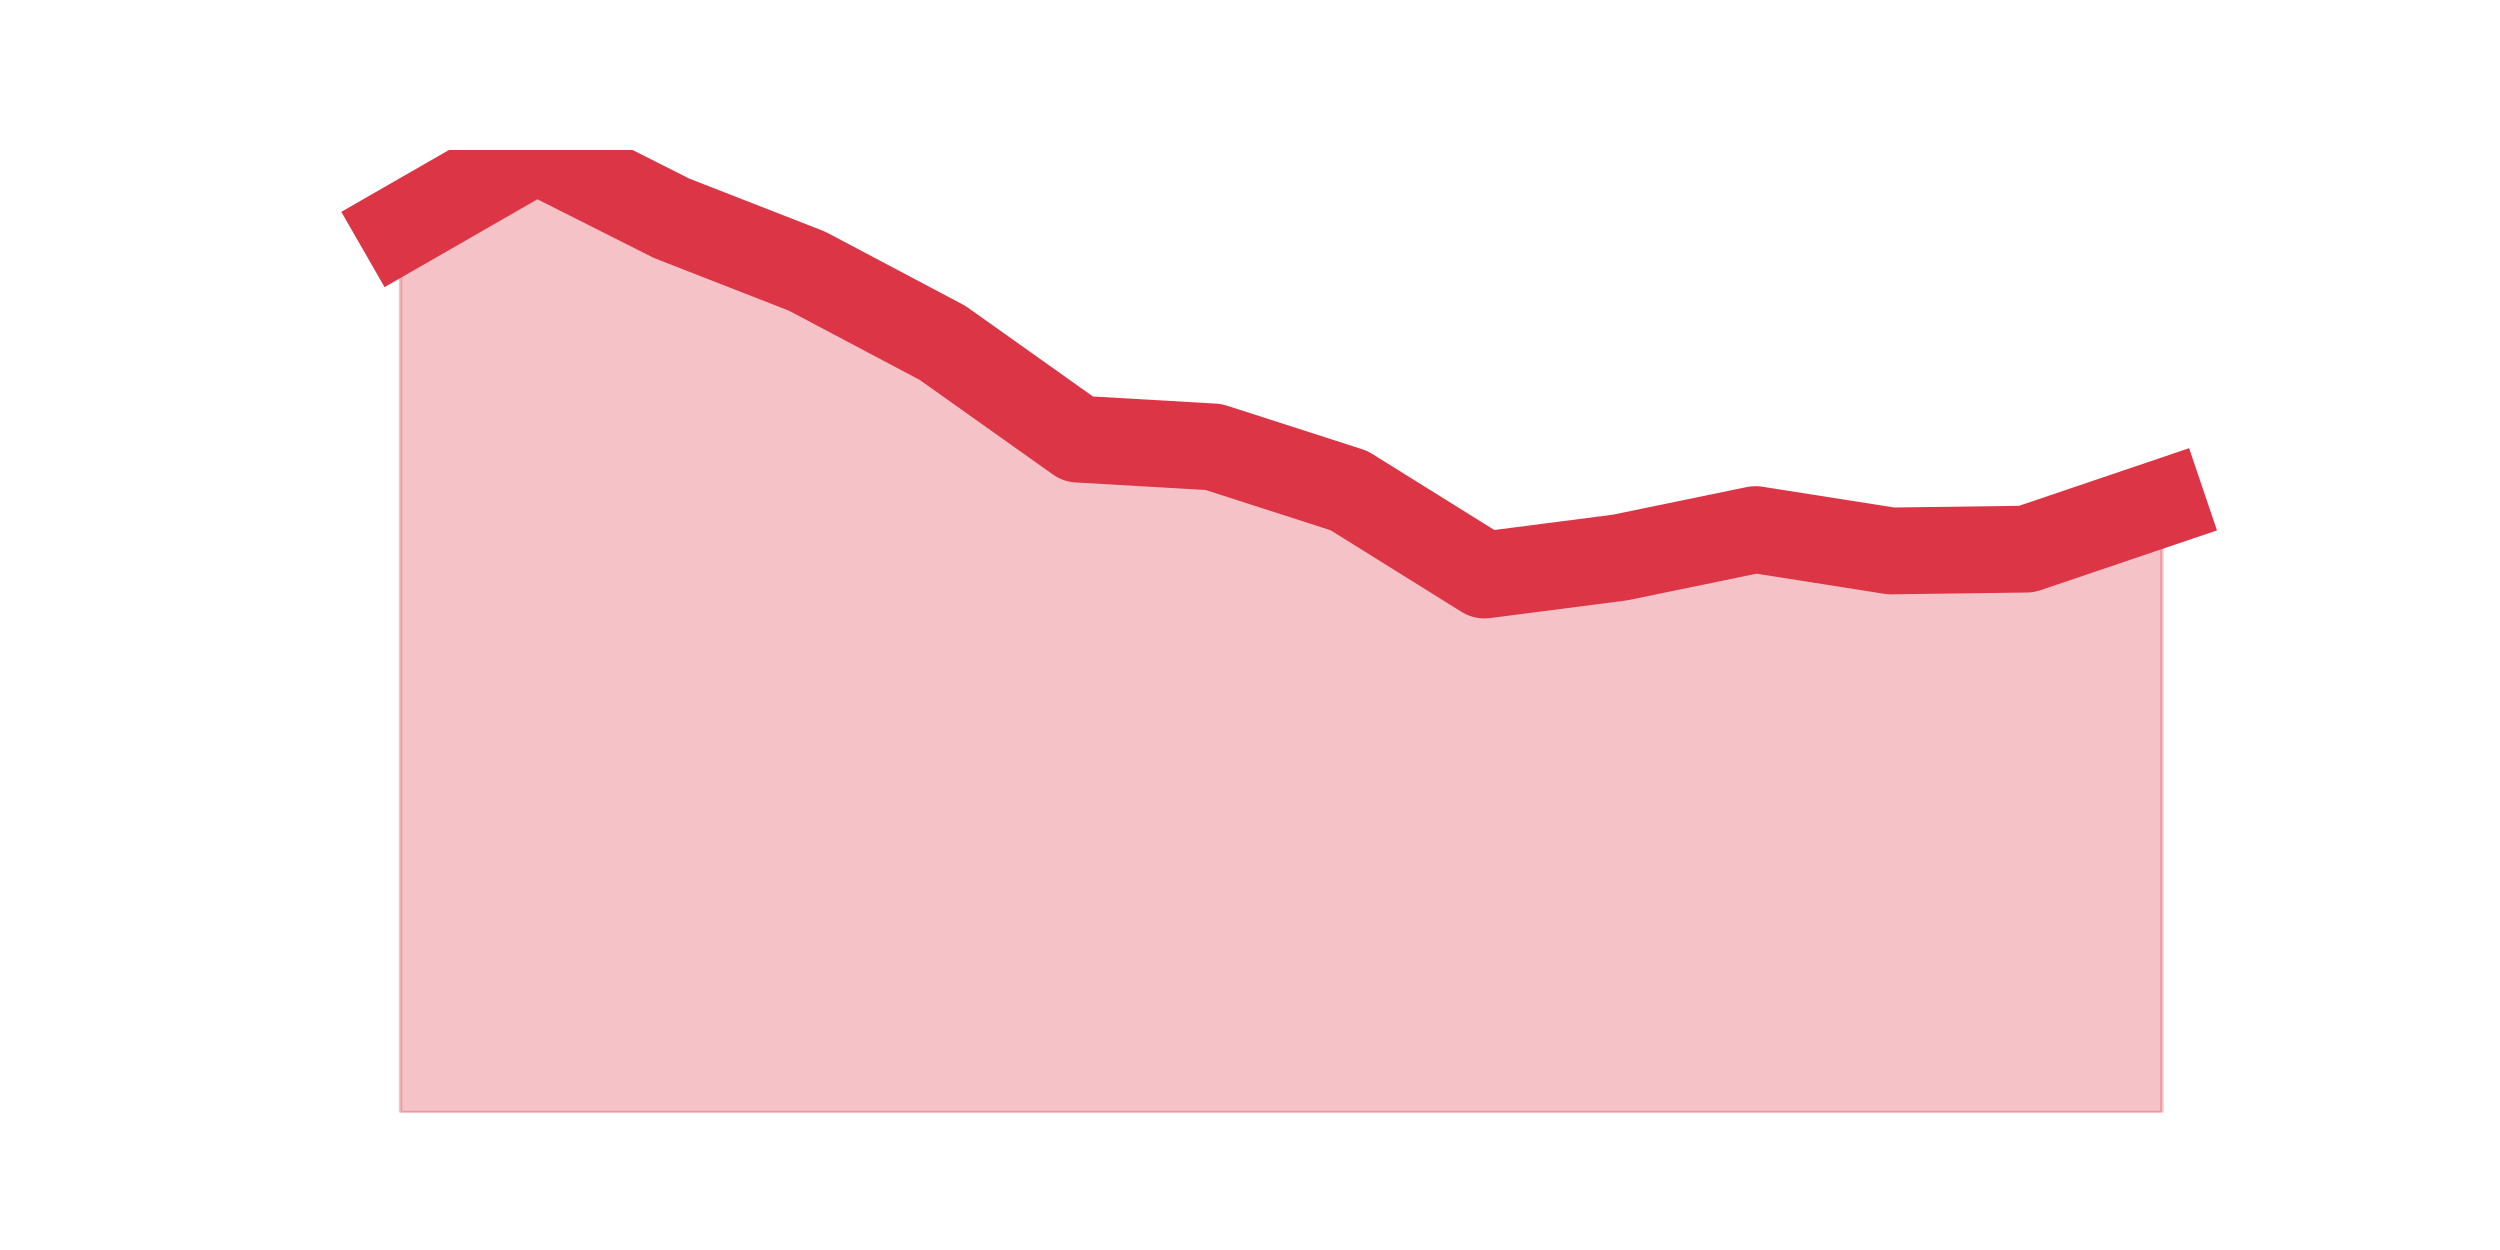 <?xml version="1.0" encoding="utf-8" standalone="no"?>
<!DOCTYPE svg PUBLIC "-//W3C//DTD SVG 1.1//EN"
  "http://www.w3.org/Graphics/SVG/1.1/DTD/svg11.dtd">
<svg height="360pt" version="1.1" viewBox="0 0 720 360" width="720pt" xmlns="http://www.w3.org/2000/svg" xmlns:xlink="http://www.w3.org/1999/xlink">
 <defs>
  <style type="text/css">*{stroke-linecap:butt;stroke-linejoin:round;}</style>
 </defs>
 <g id="figure_1">
  <g id="patch_1">
   <path d="M 0 360 
L 720 360 
L 720 0 
L 0 0 
z
" style="fill:none;"/>
  </g>
  <g id="axes_1">
   <g id="matplotlib.axis_1"/>
   <g id="matplotlib.axis_2"/>
   <g id="PolyCollection_1">
    <defs>
     <path d="M 115.364 -294.38 
L 115.364 -39.6 
L 154.385 -39.6 
L 193.406 -39.6 
L 232.427 -39.6 
L 271.448 -39.6 
L 310.469 -39.6 
L 349.49 -39.6 
L 388.51 -39.6 
L 427.531 -39.6 
L 466.552 -39.6 
L 505.573 -39.6 
L 544.594 -39.6 
L 583.615 -39.6 
L 622.636 -39.6 
L 622.636 -215.073 
L 622.636 -215.073 
L 583.615 -201.852 
L 544.594 -201.332 
L 505.573 -207.479 
L 466.552 -199.434 
L 427.531 -194.394 
L 388.51 -218.712 
L 349.49 -231.278 
L 310.469 -233.538 
L 271.448 -261.247 
L 232.427 -281.904 
L 193.406 -297.137 
L 154.385 -316.8 
L 115.364 -294.38 
z
" id="mf2ffdd7480" style="stroke:#dc3545;stroke-opacity:0.3;"/>
    </defs>
    <g clip-path="url(#pd342f8c9a1)">
     <use style="fill:#dc3545;fill-opacity:0.3;stroke:#dc3545;stroke-opacity:0.3;" x="0" xlink:href="#mf2ffdd7480" y="360"/>
    </g>
   </g>
   <g id="line2d_1">
    <path clip-path="url(#pd342f8c9a1)" d="M 115.364 65.62 
L 154.385 43.2 
L 193.406 62.863 
L 232.427 78.096 
L 271.448 98.753 
L 310.469 126.462 
L 349.49 128.722 
L 388.51 141.288 
L 427.531 165.606 
L 466.552 160.566 
L 505.573 152.521 
L 544.594 158.668 
L 583.615 158.148 
L 622.636 144.927 
" style="fill:none;stroke:#dc3545;stroke-linecap:square;stroke-width:25;"/>
   </g>
  </g>
 </g>
 <defs>
  <clipPath id="pd342f8c9a1">
   <rect height="277.2" width="558" x="90" y="43.2"/>
  </clipPath>
 </defs>
</svg>

